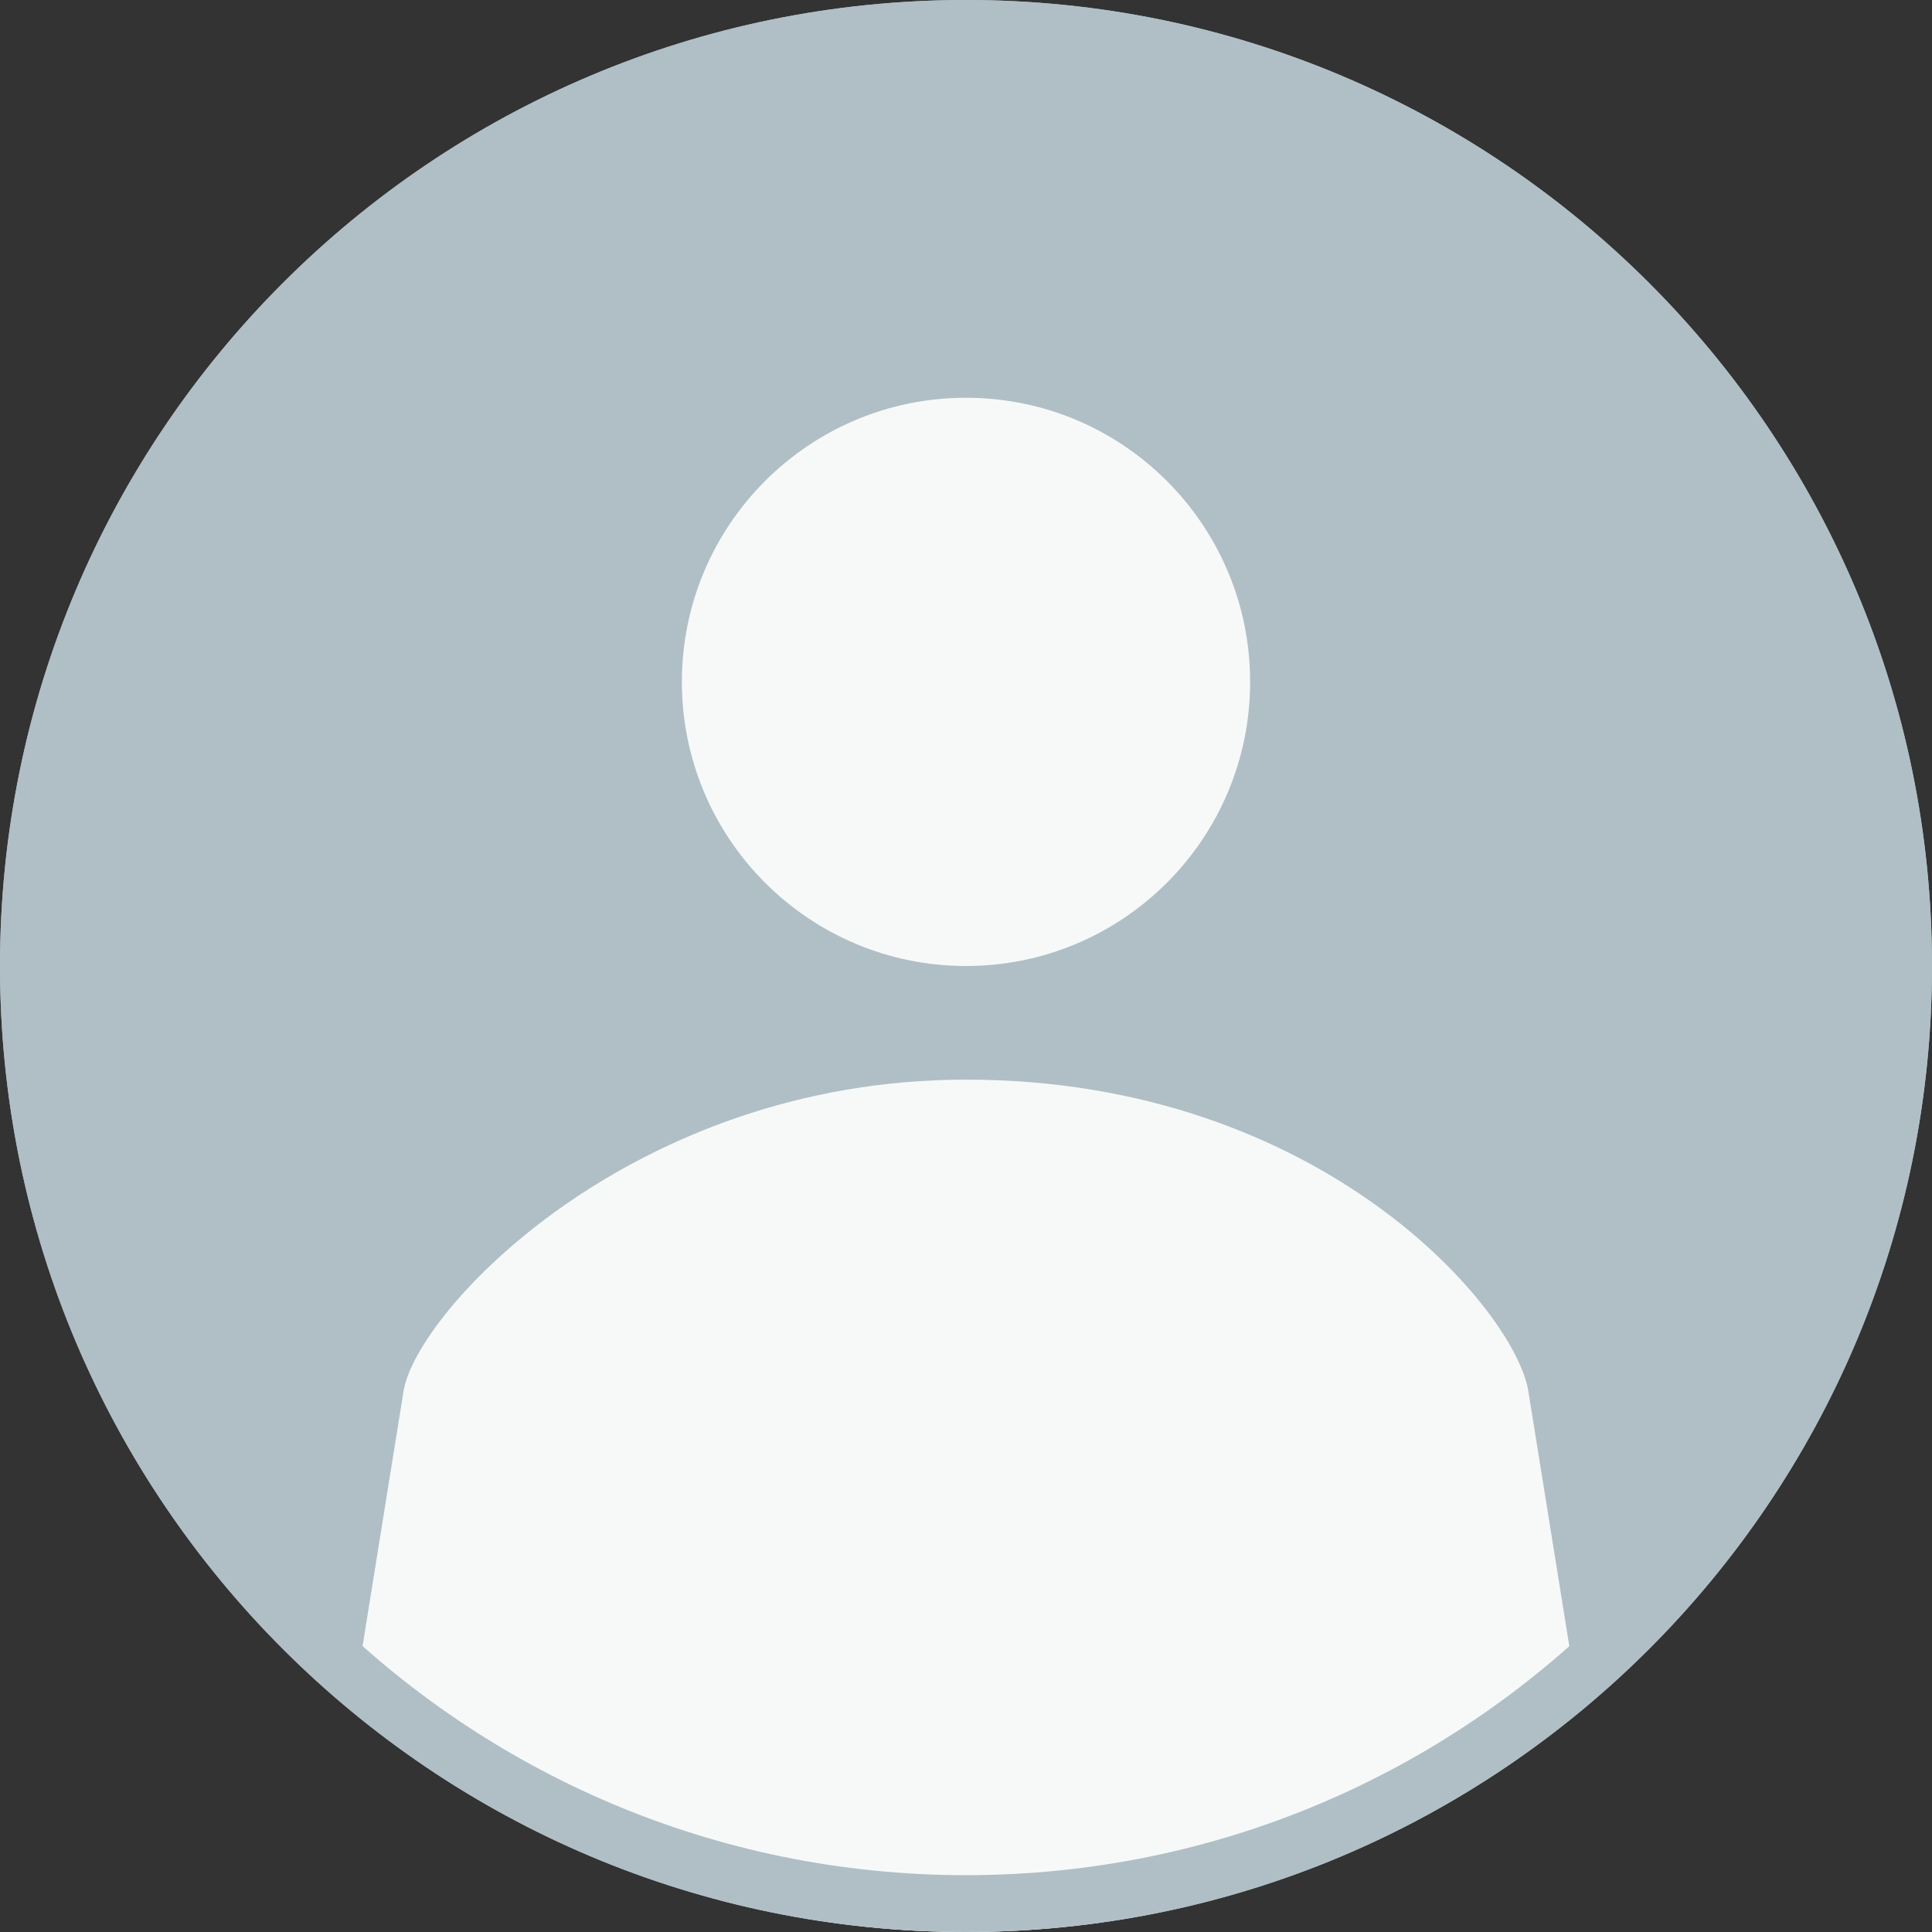 <svg width="34" height="34" viewBox="0 0 34 34" fill="none" xmlns="http://www.w3.org/2000/svg">
<rect x="0" y="0" width="34" height="34" fill="#333333" stroke="none"/>
<path d="M17 34C26.389 34 34 26.389 34 17C34 7.611 26.389 0 17 0C7.611 0 0 7.611 0 17C0 26.389 7.611 34 17 34Z" fill="#B0BFC6"/>
<path d="M17 17C19.761 17 22 14.761 22 12C22 9.239 19.761 7 17 7C14.239 7 12 9.239 12 12C12 14.761 14.239 17 17 17Z" fill="white" fill-opacity="0.9"/>
<path d="M26.899 24.5C26.699 23.1 23.299 19 16.999 19C11.099 19 7.299 23.1 7.099 24.5L6.199 30.1C9.099 32.5 12.899 34 16.999 34C21.099 34 24.899 32.5 27.799 30.1L26.899 24.5Z" fill="white" fill-opacity="0.9"/>
<path d="M33.5 17C33.5 26.113 26.113 33.5 17 33.5C7.887 33.5 0.5 26.113 0.5 17C0.5 7.887 7.887 0.5 17 0.5C26.113 0.5 33.5 7.887 33.5 17Z" stroke="#B0BFC6"/>
</svg>
